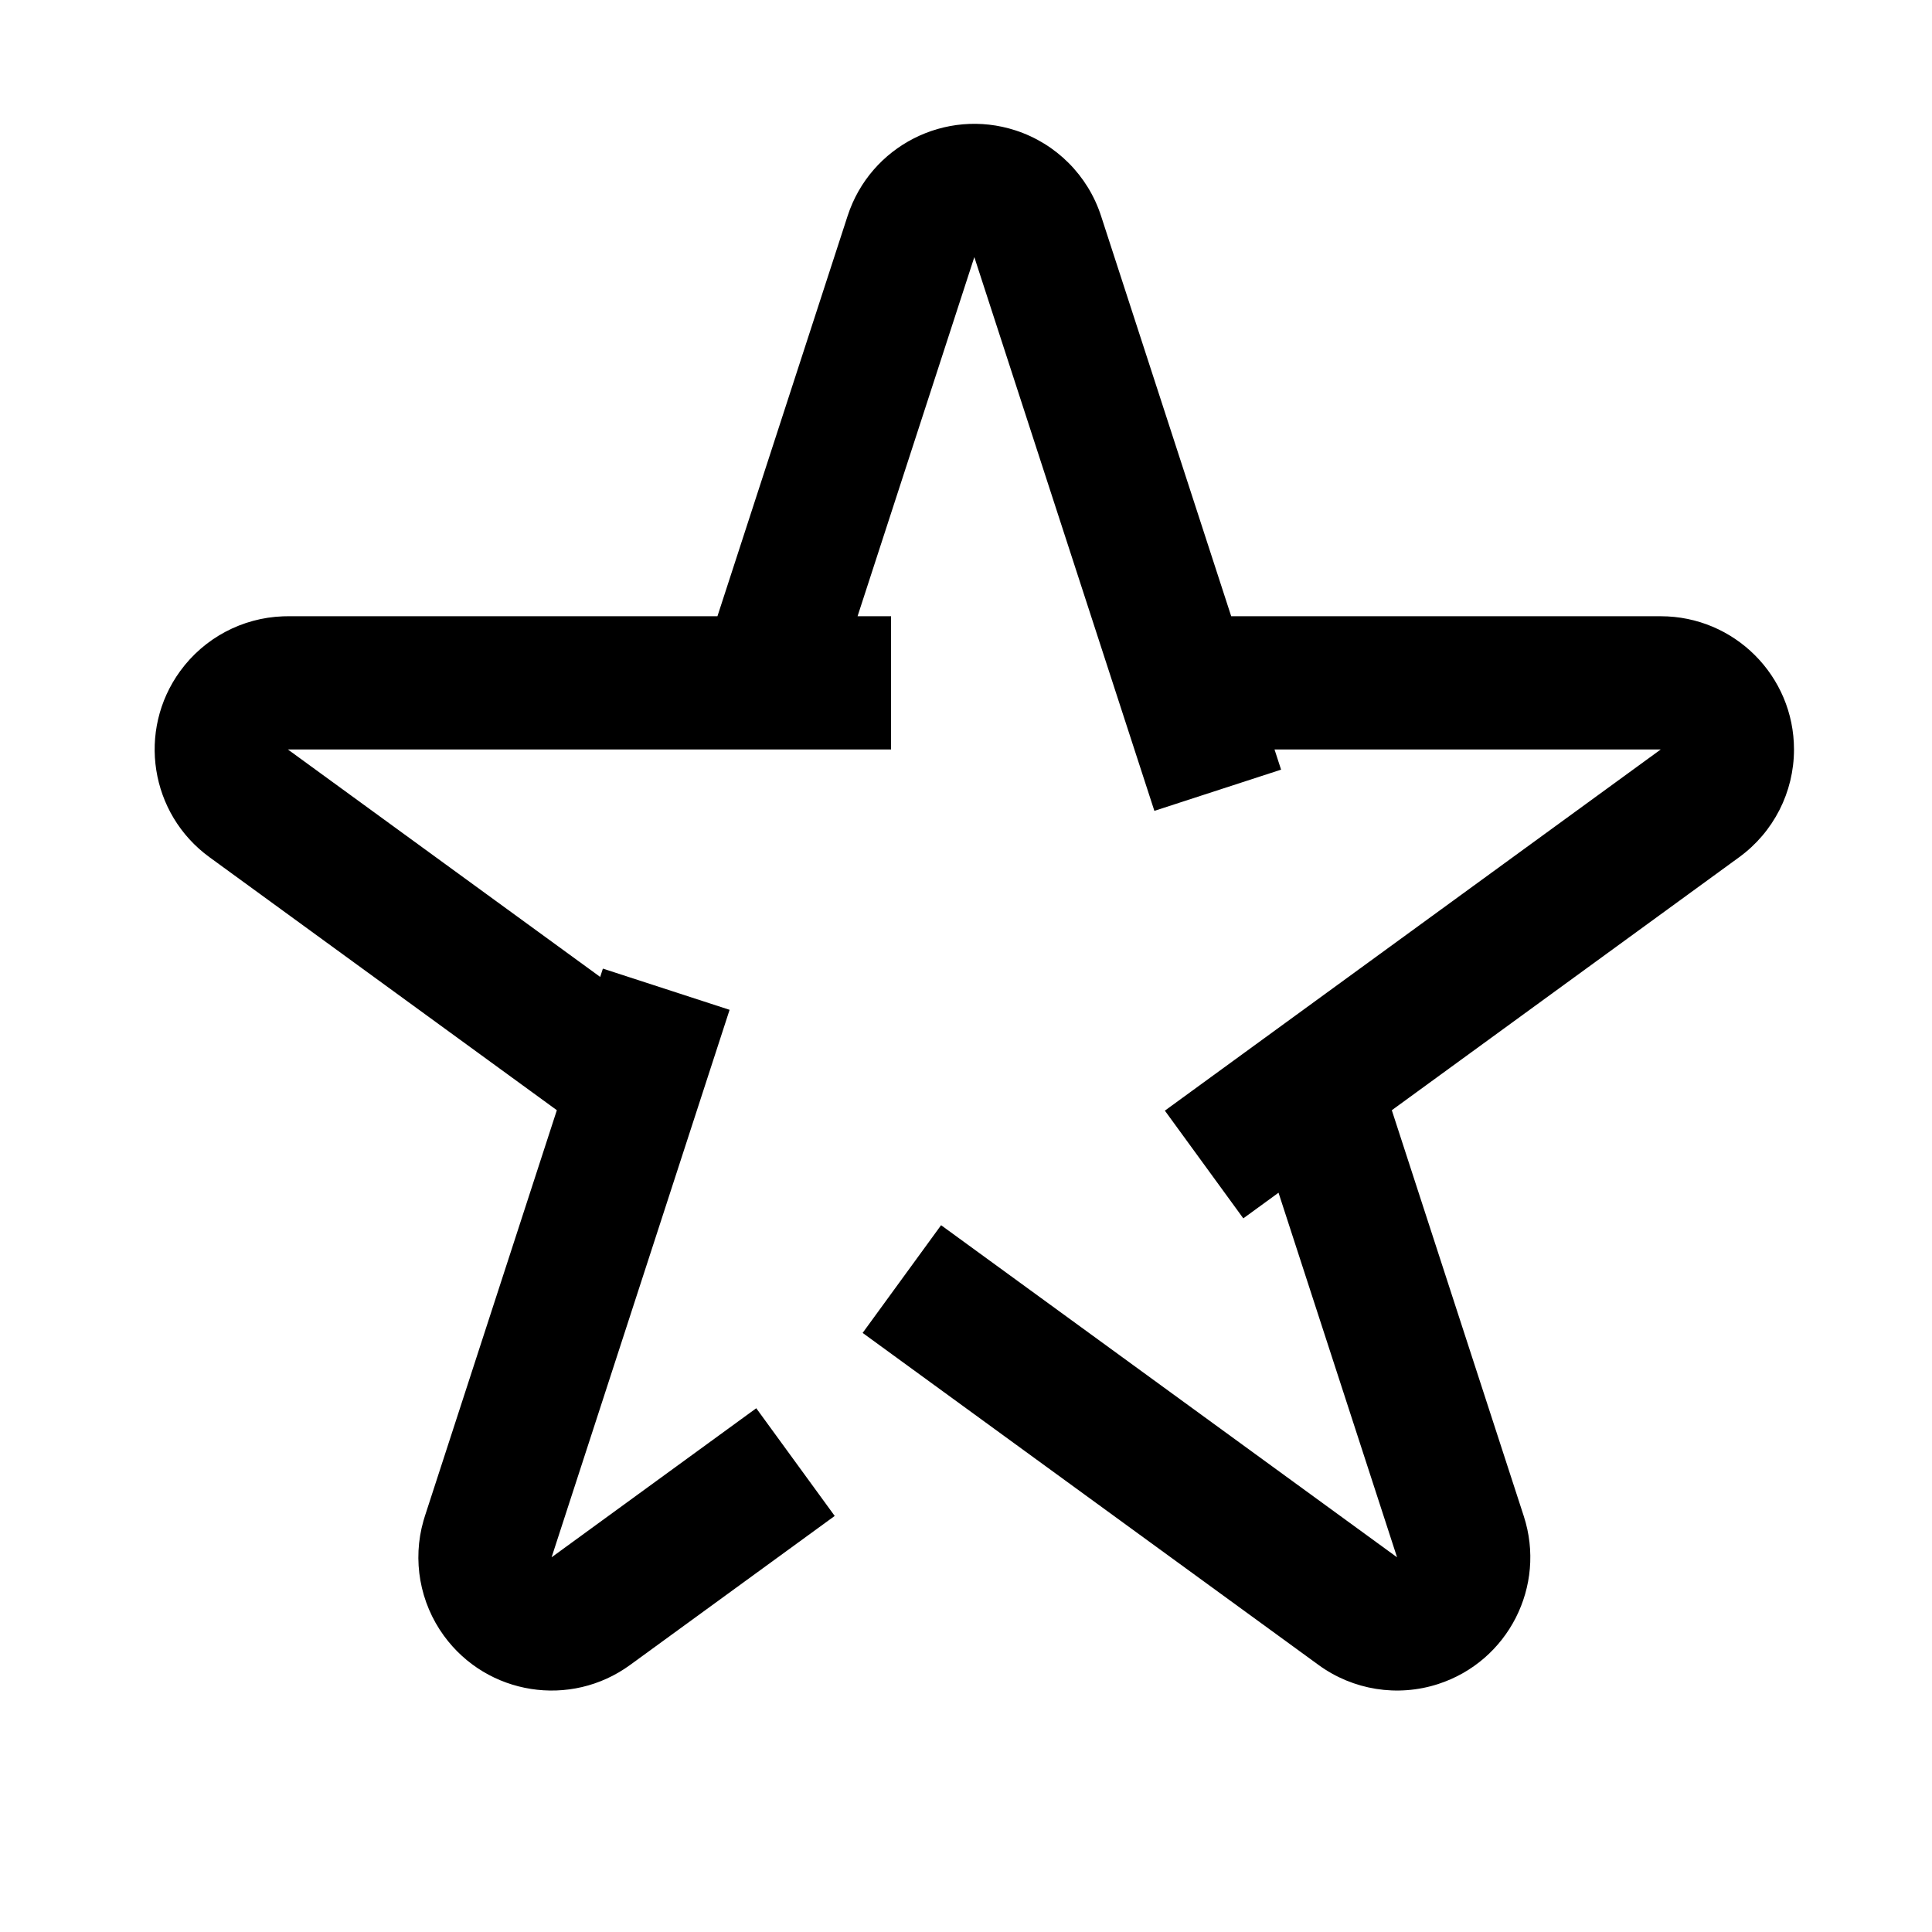 <?xml version="1.0" encoding="UTF-8"?><svg viewBox="0 0 116 116" version="1.1" xmlns="http://www.w3.org/2000/svg" xmlns:xlink="http://www.w3.org/1999/xlink">
  <title>star</title>
  <g id="star" stroke="none" stroke-width="1" fill="none" fill-rule="evenodd" transform="translate(0, 0)">
    <path d="M60.974,7.829 C63.408,8.62 65.317,10.529 66.108,12.963 L73.923,37 L99.714,37 C104.132,37 107.714,40.582 107.714,45 C107.714,47.558 106.491,49.961 104.423,51.467 L83.566,66.659 L91.489,91.029 C92.855,95.231 90.556,99.744 86.354,101.11 C83.915,101.903 81.244,101.479 79.171,99.969 L51.794,80.03 L56.504,73.563 L83.881,93.502 L76.764,71.613 L74.65,73.152 L69.94,66.685 L99.712,45 L76.524,44.999 L76.918,46.211 L69.31,48.685 L58.5,15.437 L51.489,37 L53.5,37 L53.5,45 L17.286,45 L36.036,58.656 L36.198,58.157 L43.806,60.631 L33.119,93.502 L45.407,84.553 L50.117,91.019 L37.829,99.969 C34.258,102.57 29.254,101.784 26.652,98.212 C25.201,96.219 24.752,93.672 25.425,91.311 L25.511,91.029 L33.434,66.658 L12.577,51.467 C9.005,48.865 8.219,43.862 10.82,40.29 C12.268,38.302 14.545,37.095 16.992,37.005 L17.286,37 L43.076,37 L50.892,12.963 C52.258,8.762 56.772,6.463 60.974,7.829 Z" id="Path" fill="#000000" fill-rule="nonzero"></path>
  </g>
</svg>
